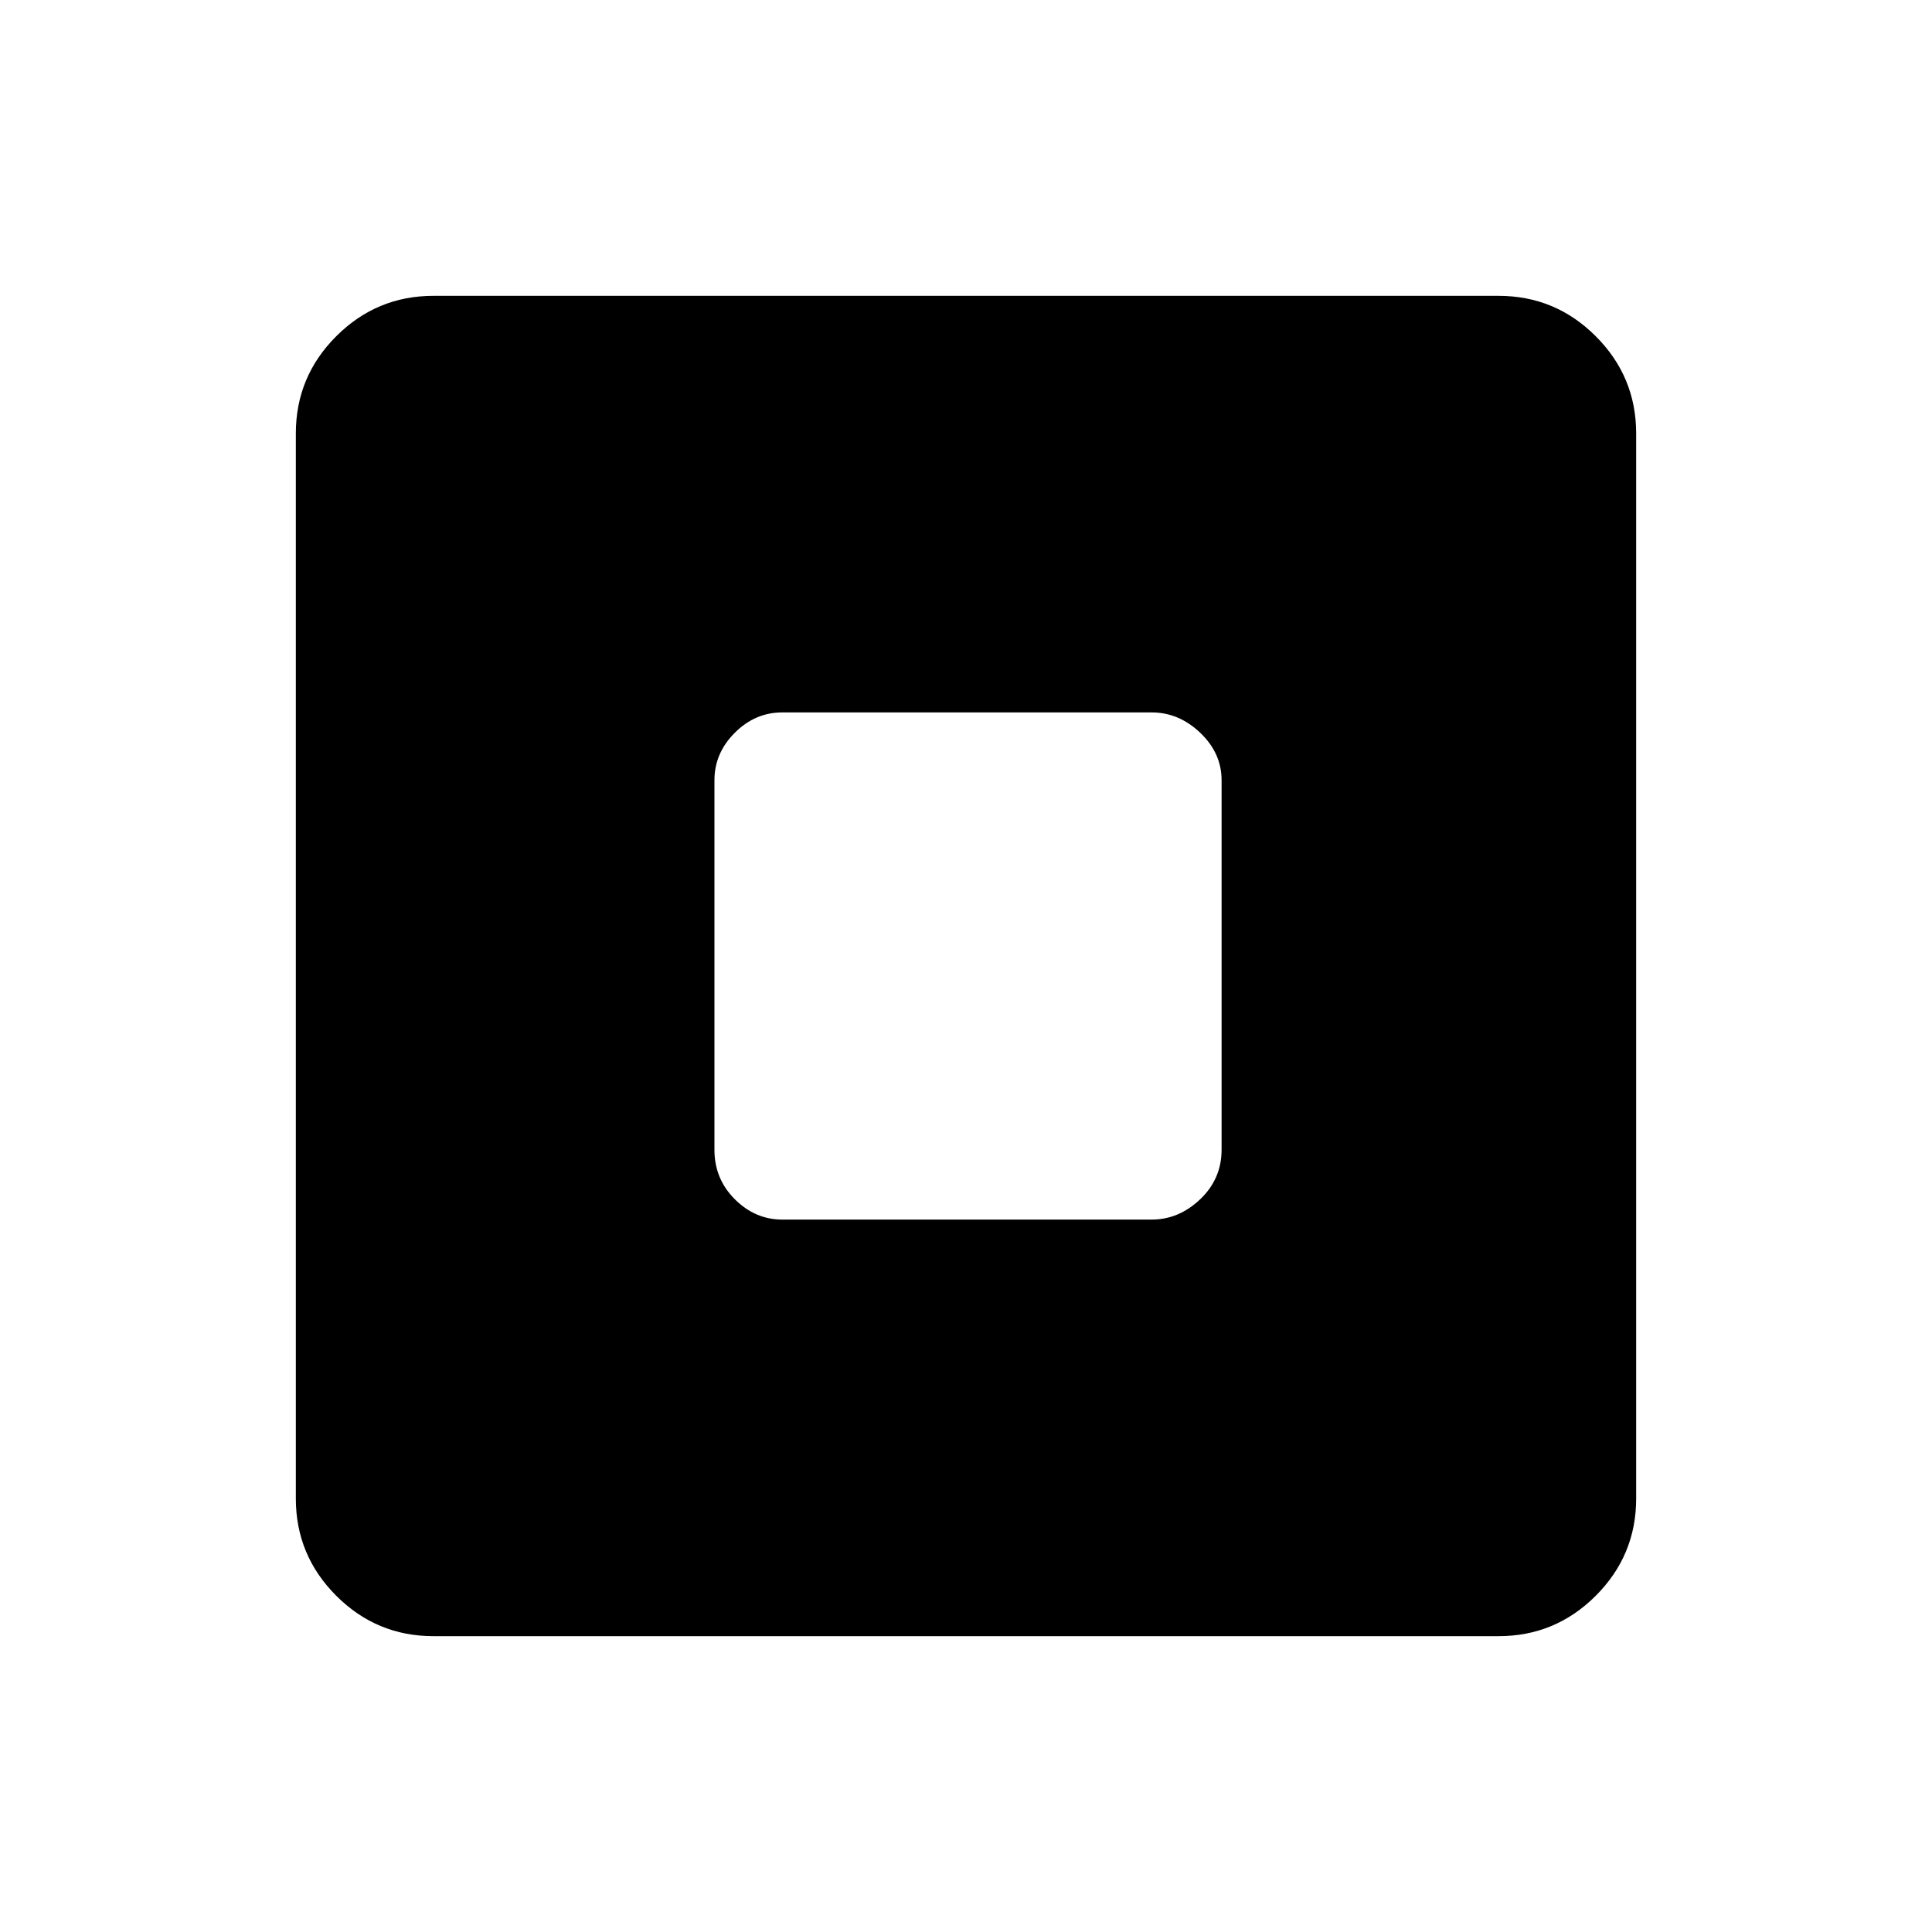 <svg xmlns="http://www.w3.org/2000/svg" height="48" viewBox="0 -960 960 960" width="48"><path d="M388.692-354h183.616q13.462 0 24.077-10.115Q607-374.23 607-388.692v-183.616q0-13.462-10.615-23.577Q585.77-606 572.308-606H388.692q-13.462 0-23.577 10.115Q355-585.77 355-572.308v183.616q0 14.462 10.115 24.577Q375.23-354 388.692-354ZM215.384-147q-28.23 0-48.307-20.077T147-215.384v-529.232q0-28.23 20.077-48.307T215.384-813h529.232q28.23 0 48.307 20.077T813-744.616v529.232q0 28.23-20.077 48.307T744.616-147H215.384Z"/></svg>